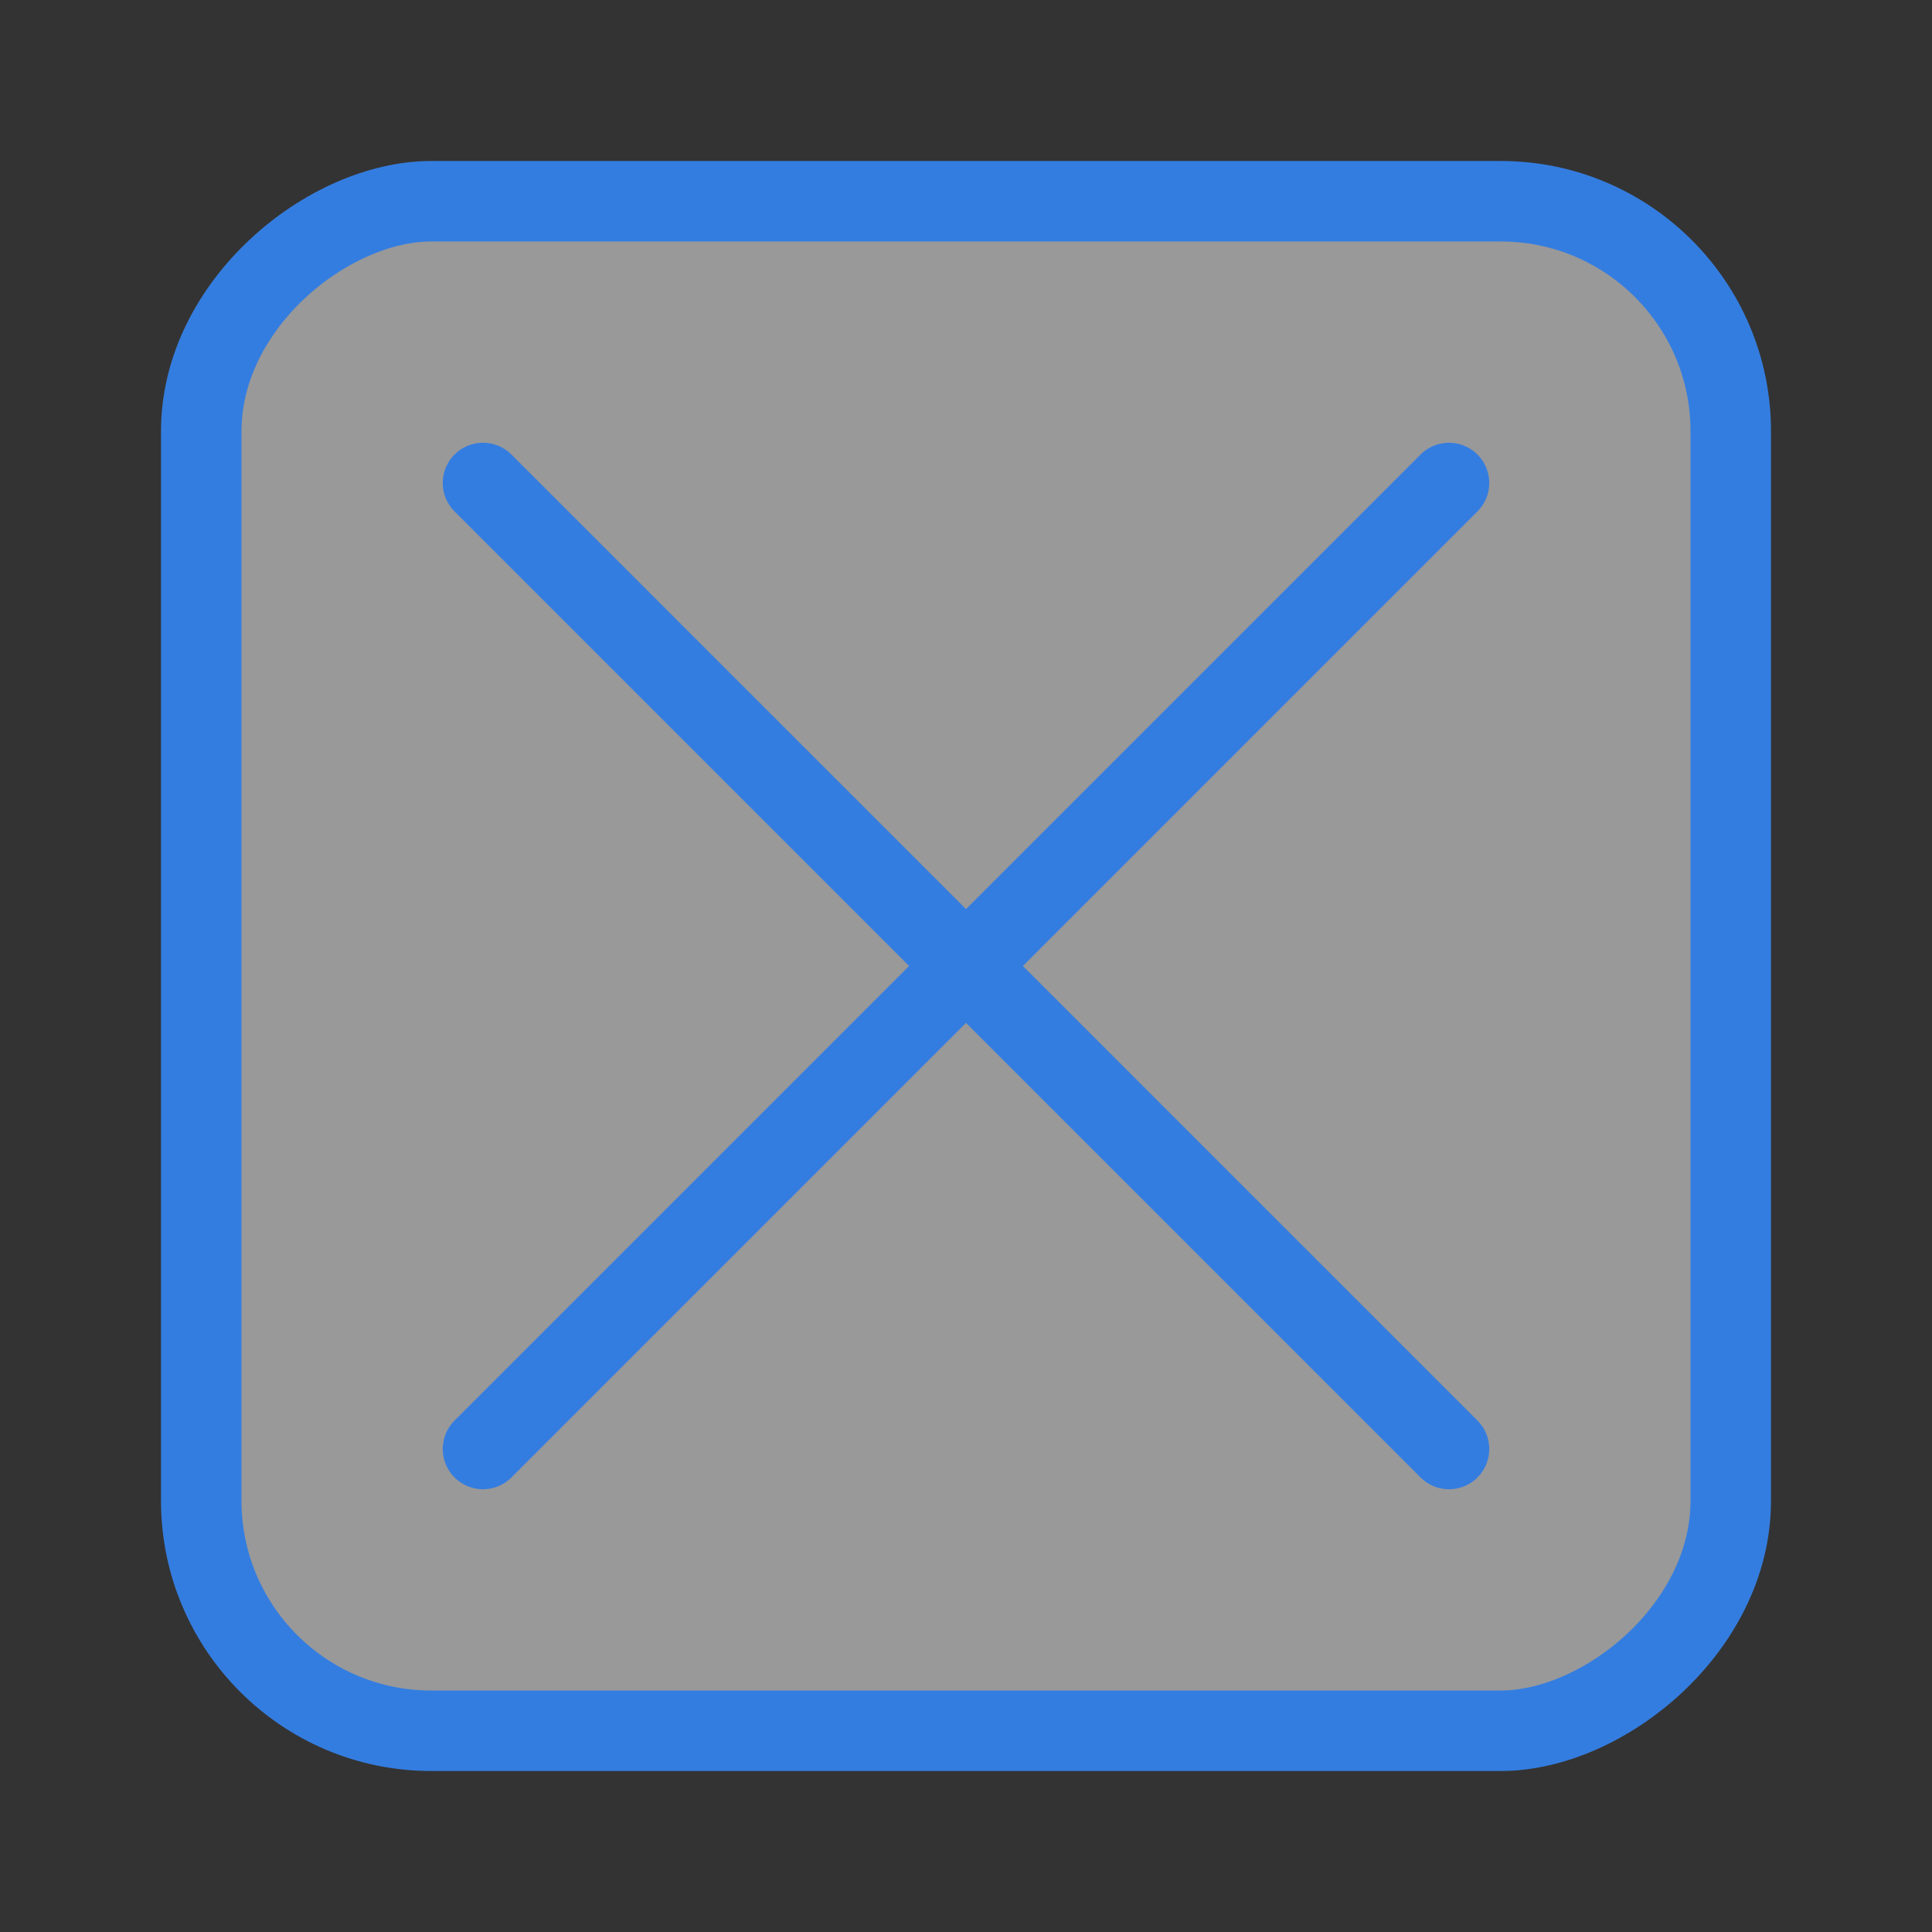 <svg width="24" height="24" xmlns="http://www.w3.org/2000/svg"><rect width="100%" height="100%" fill="#333333" stroke="none"/><g transform="translate(2 2)" stroke="#347DE0" fill="none" fill-rule="evenodd"><rect fill-opacity=".5" fill="#FFF" transform="rotate(90 10 10)" x=".5" y=".5" width="19" height="19" rx="2.857"/><path stroke-linecap="round" d="M4 4l12 12M16 4L4 16"/></g></svg>